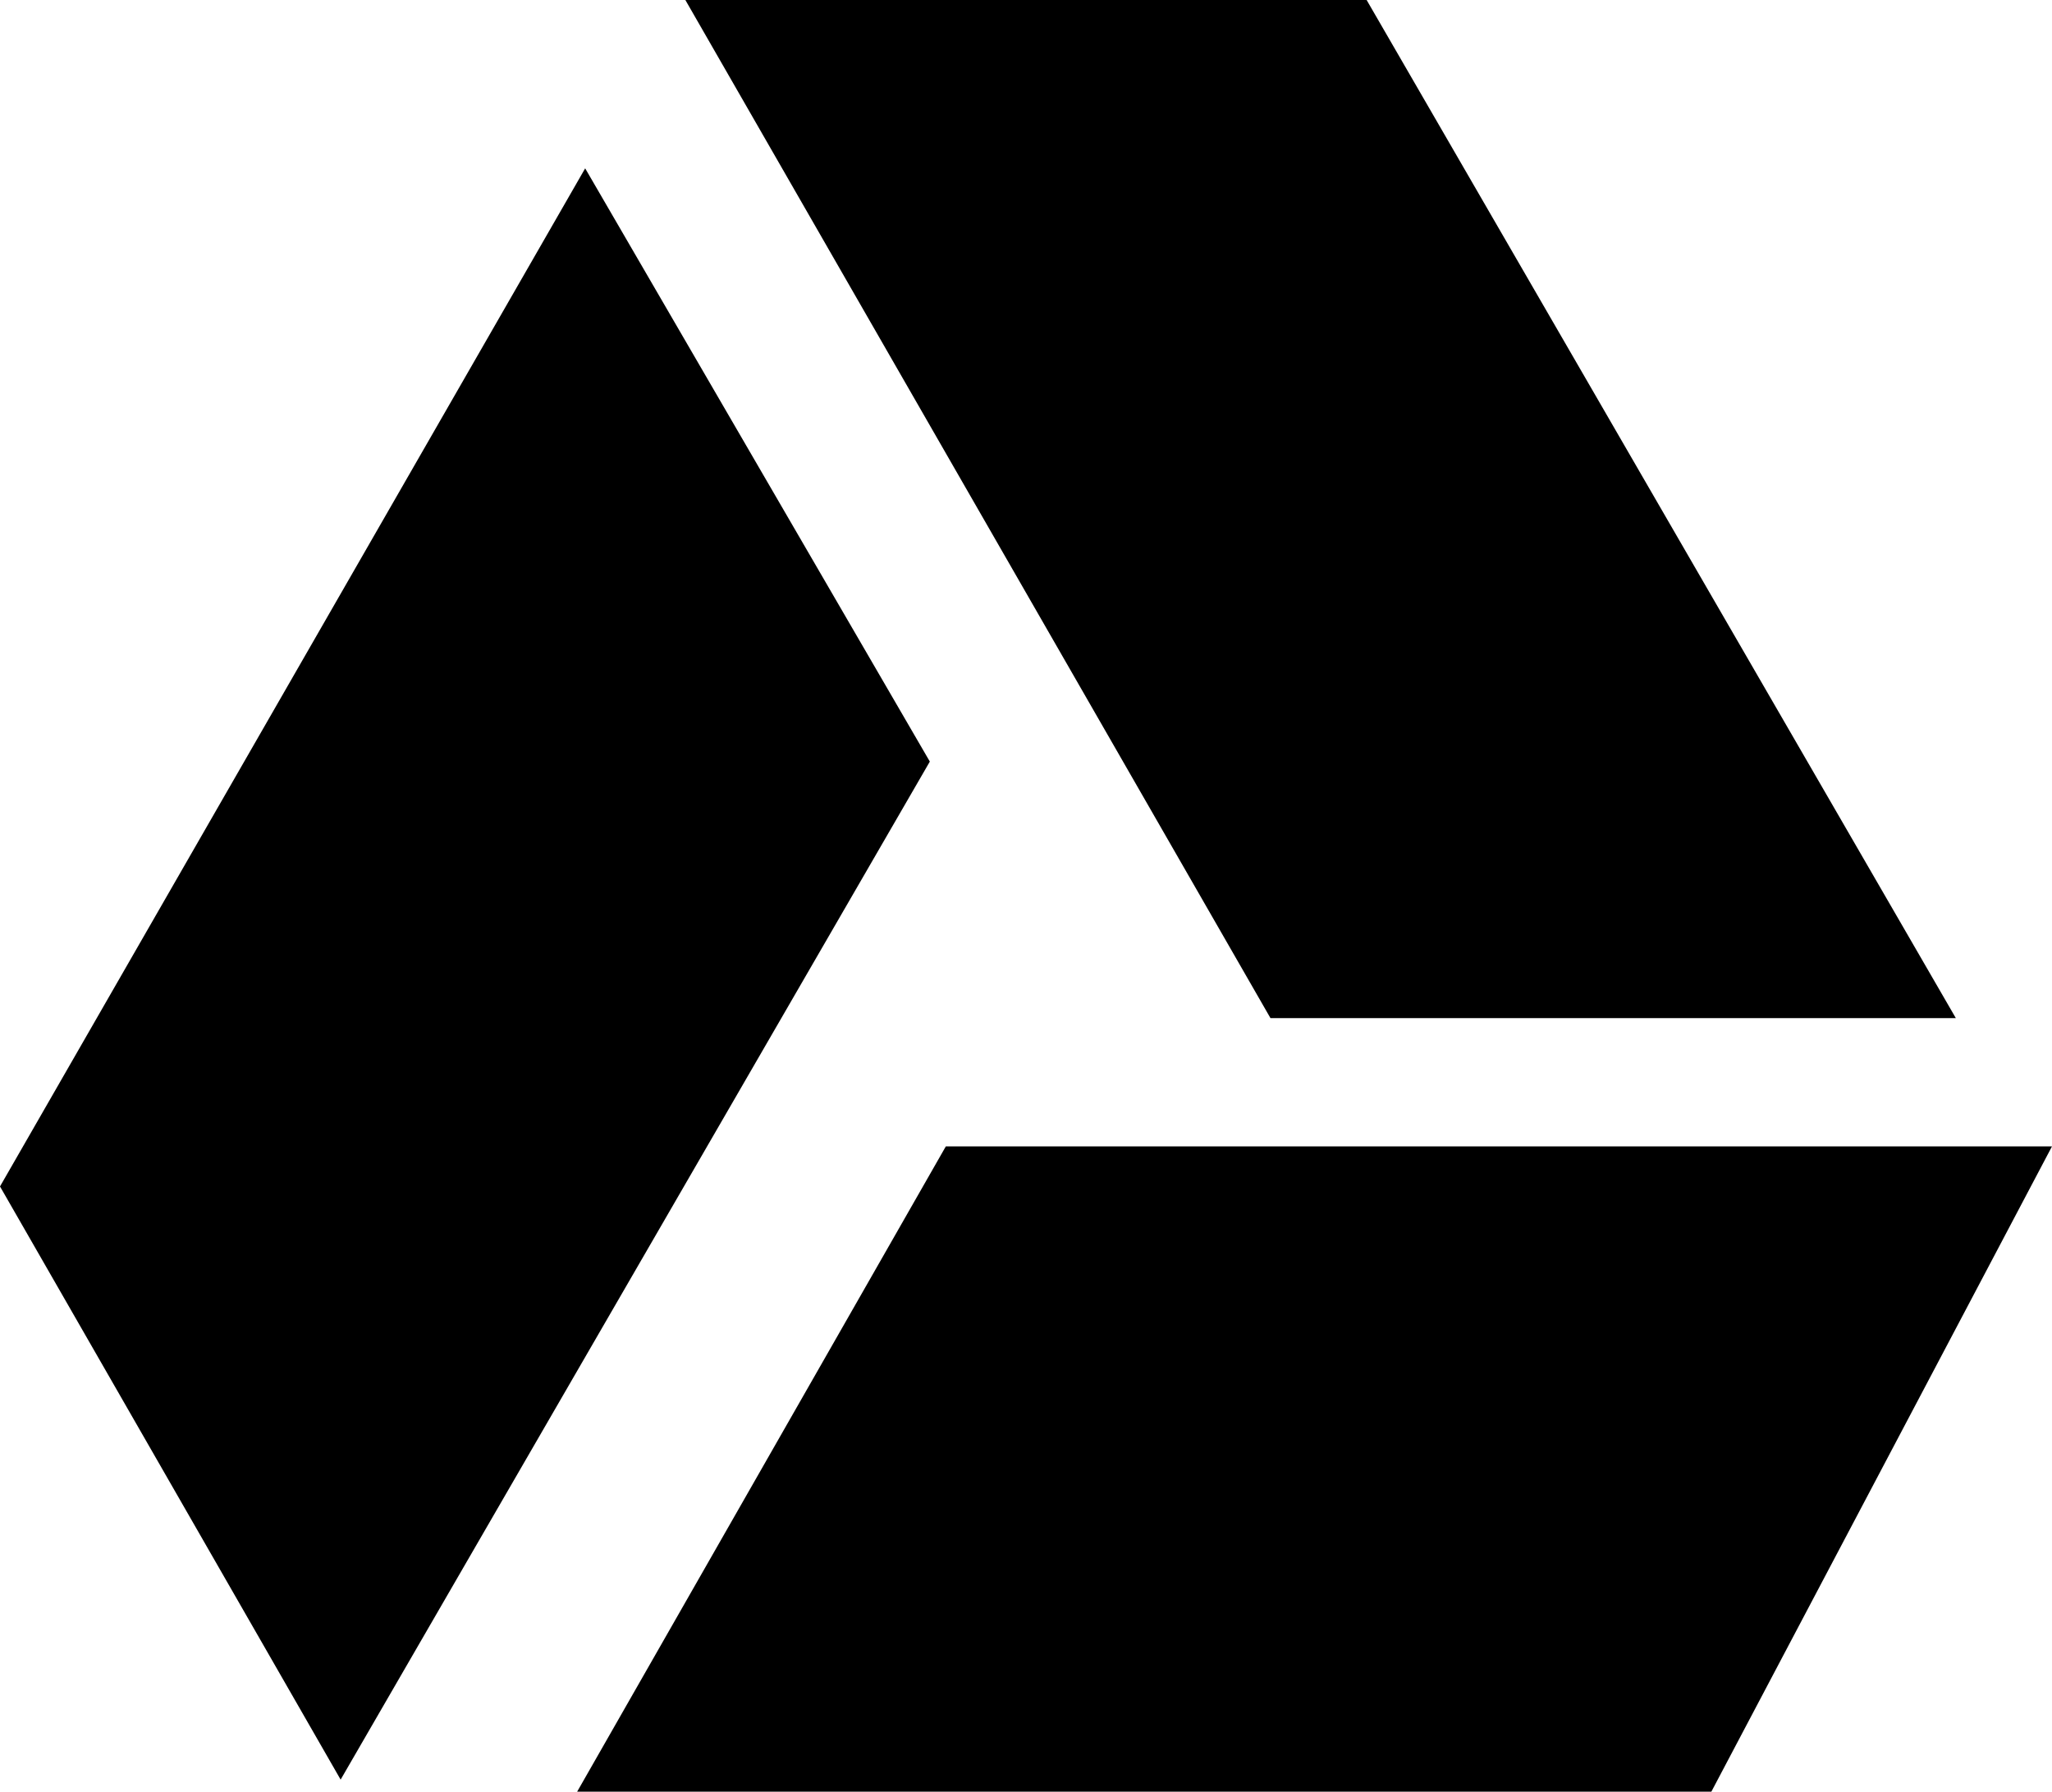 <svg width="30" height="26.191" viewBox="0 -52.324 30 26.191" xmlns="http://www.w3.org/2000/svg"><path d="M28.594 -37.441L19.98 -52.324L10.02 -52.324L18.574 -37.441ZM13.594 -41.191L8.555 -49.863L0 -34.98L4.98 -26.309ZM8.438 -26.133L25.02 -26.133L30 -35.566L13.828 -35.566ZM8.438 -26.133"></path></svg>